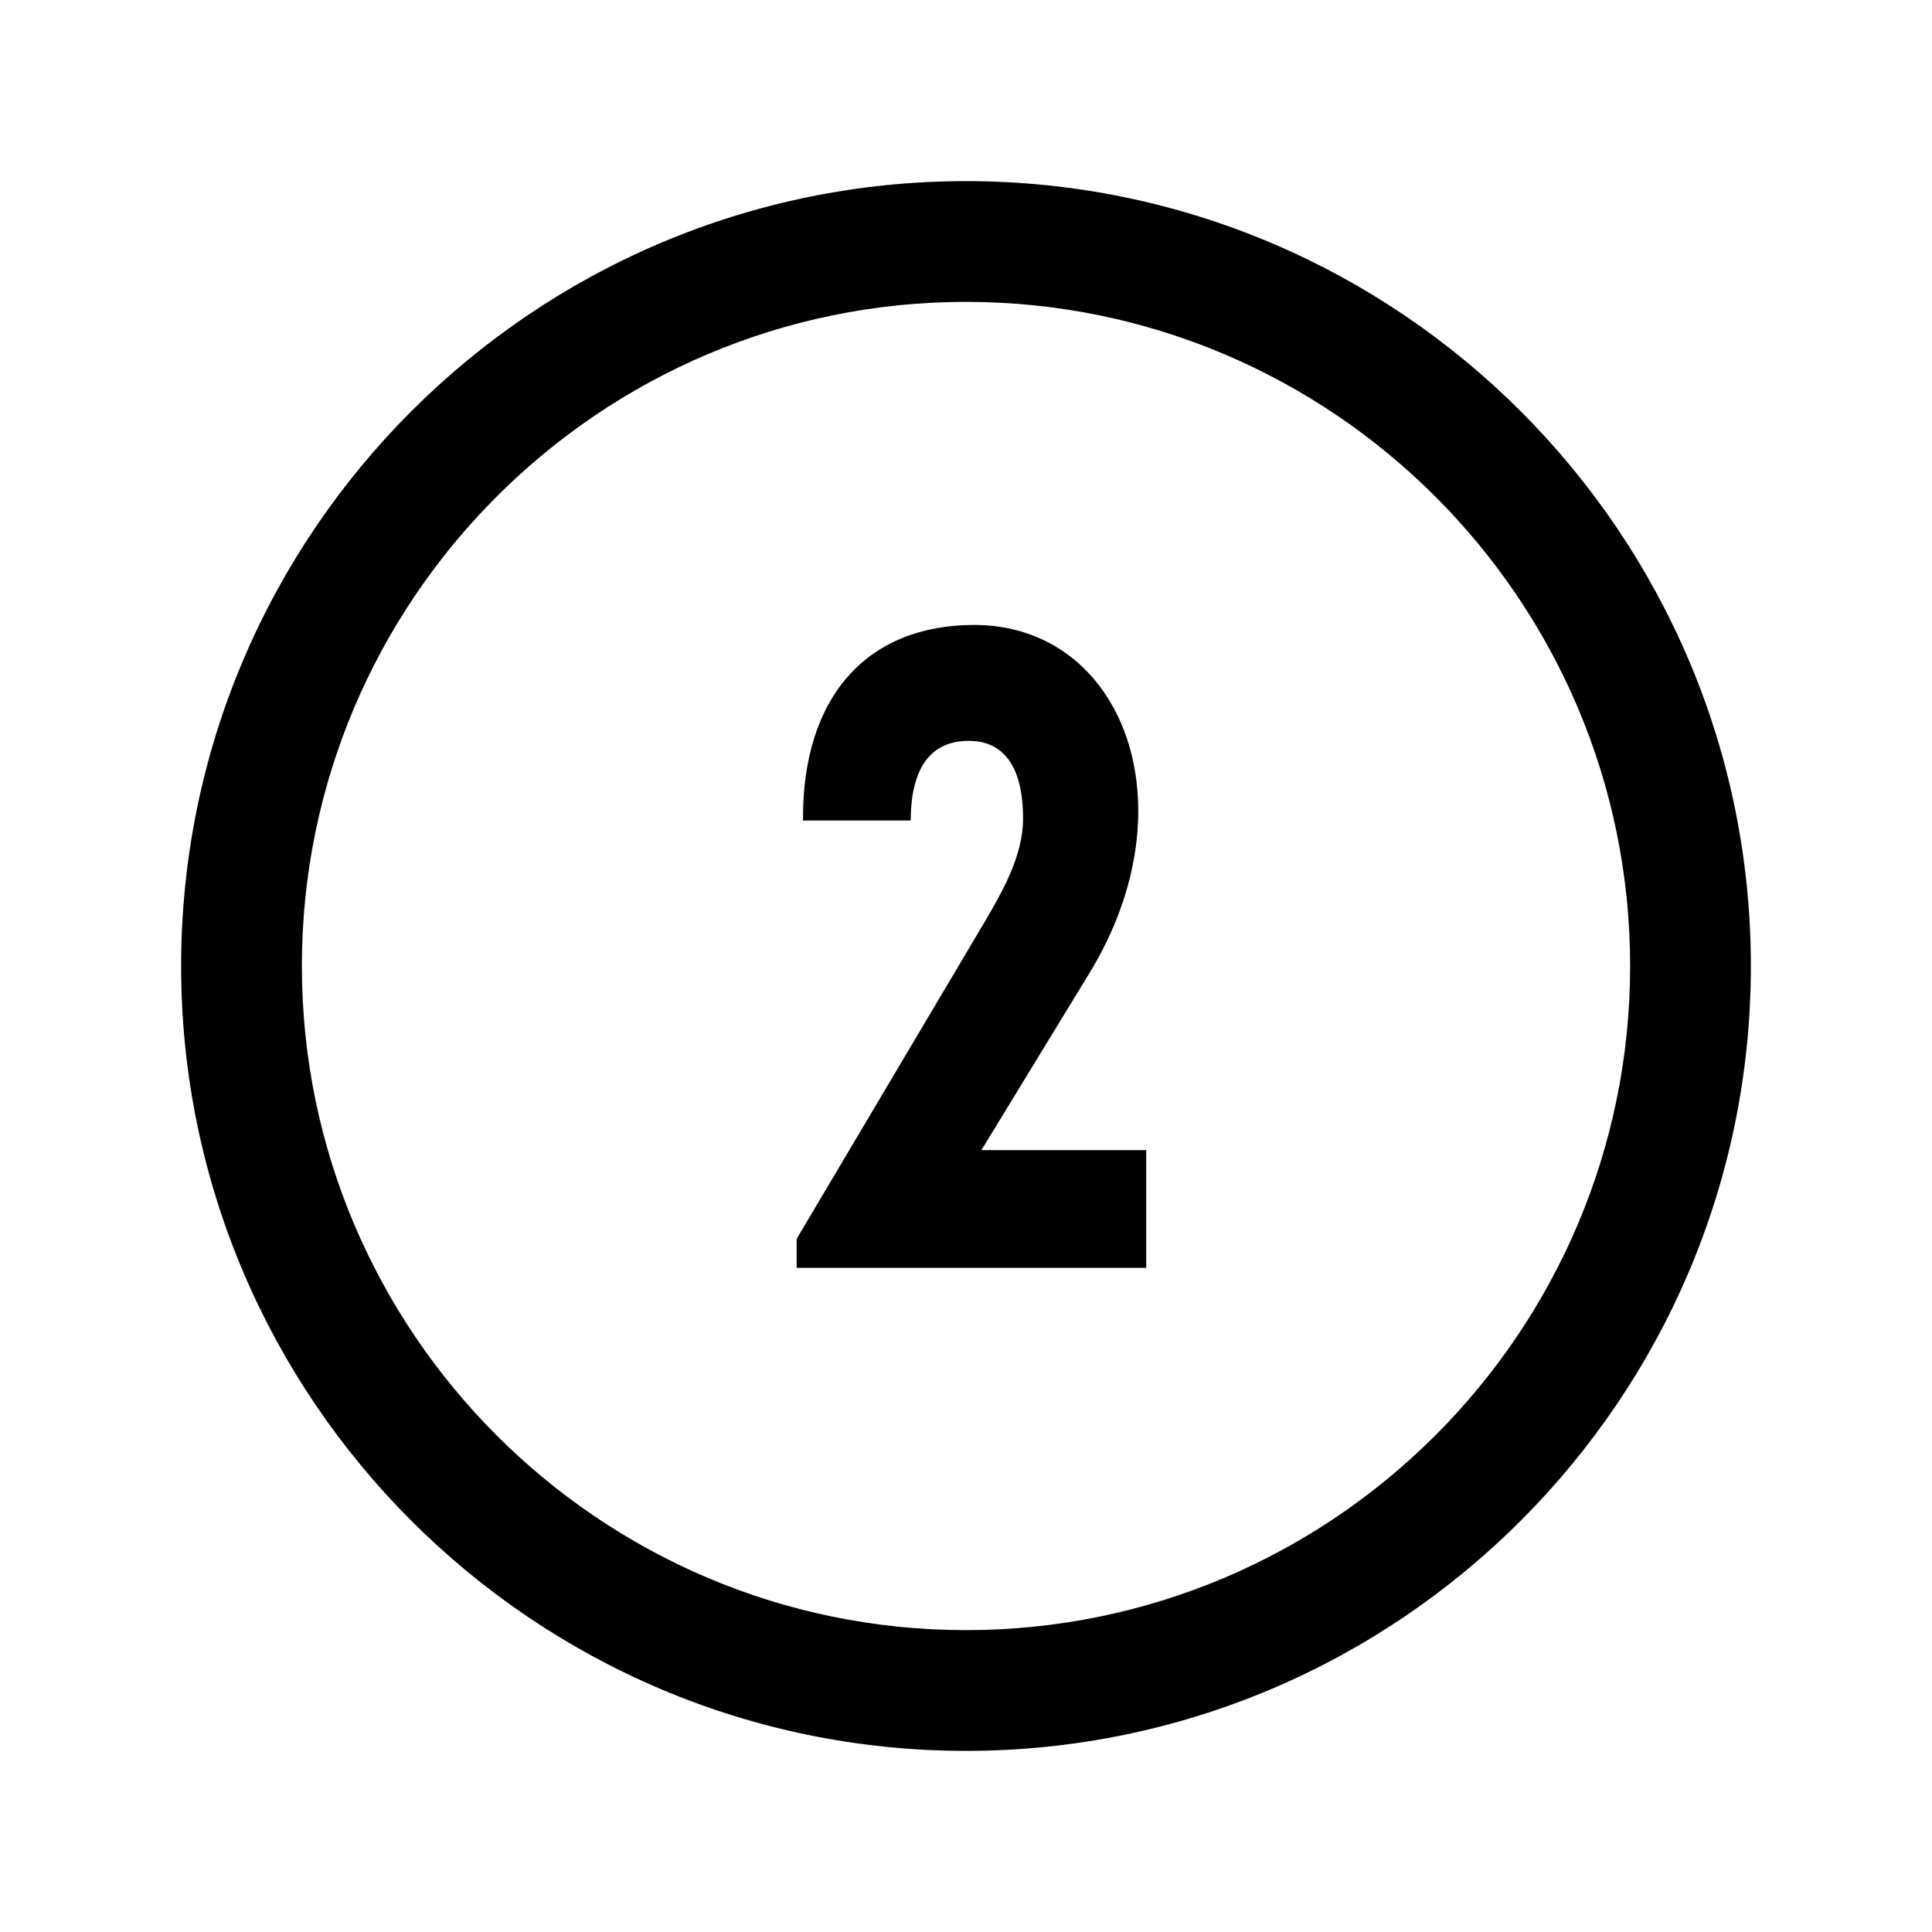 <svg width="32" height="32" xmlns="http://www.w3.org/2000/svg"><g fill="currentColor" fill-rule="evenodd"><path d="M16 27C9.935 27 5 22.065 5 16S9.935 5 16 5s11 4.935 11 11-4.935 11-11 11m0-24C8.832 3 3 8.832 3 16s5.832 13 13 13 13-5.832 13-13S23.168 3 16 3"/><path d="M18.04 16.125c1.71-2.79.555-5.774-1.905-5.774-1.77 0-2.85 1.184-2.835 3.239h1.785c0-.869.33-1.319.96-1.319.585 0 .9.434.9 1.29 0 .614-.345 1.214-.645 1.724l-3.105 5.235V21h5.79v-1.95h-2.73l1.785-2.925z"/></g></svg>